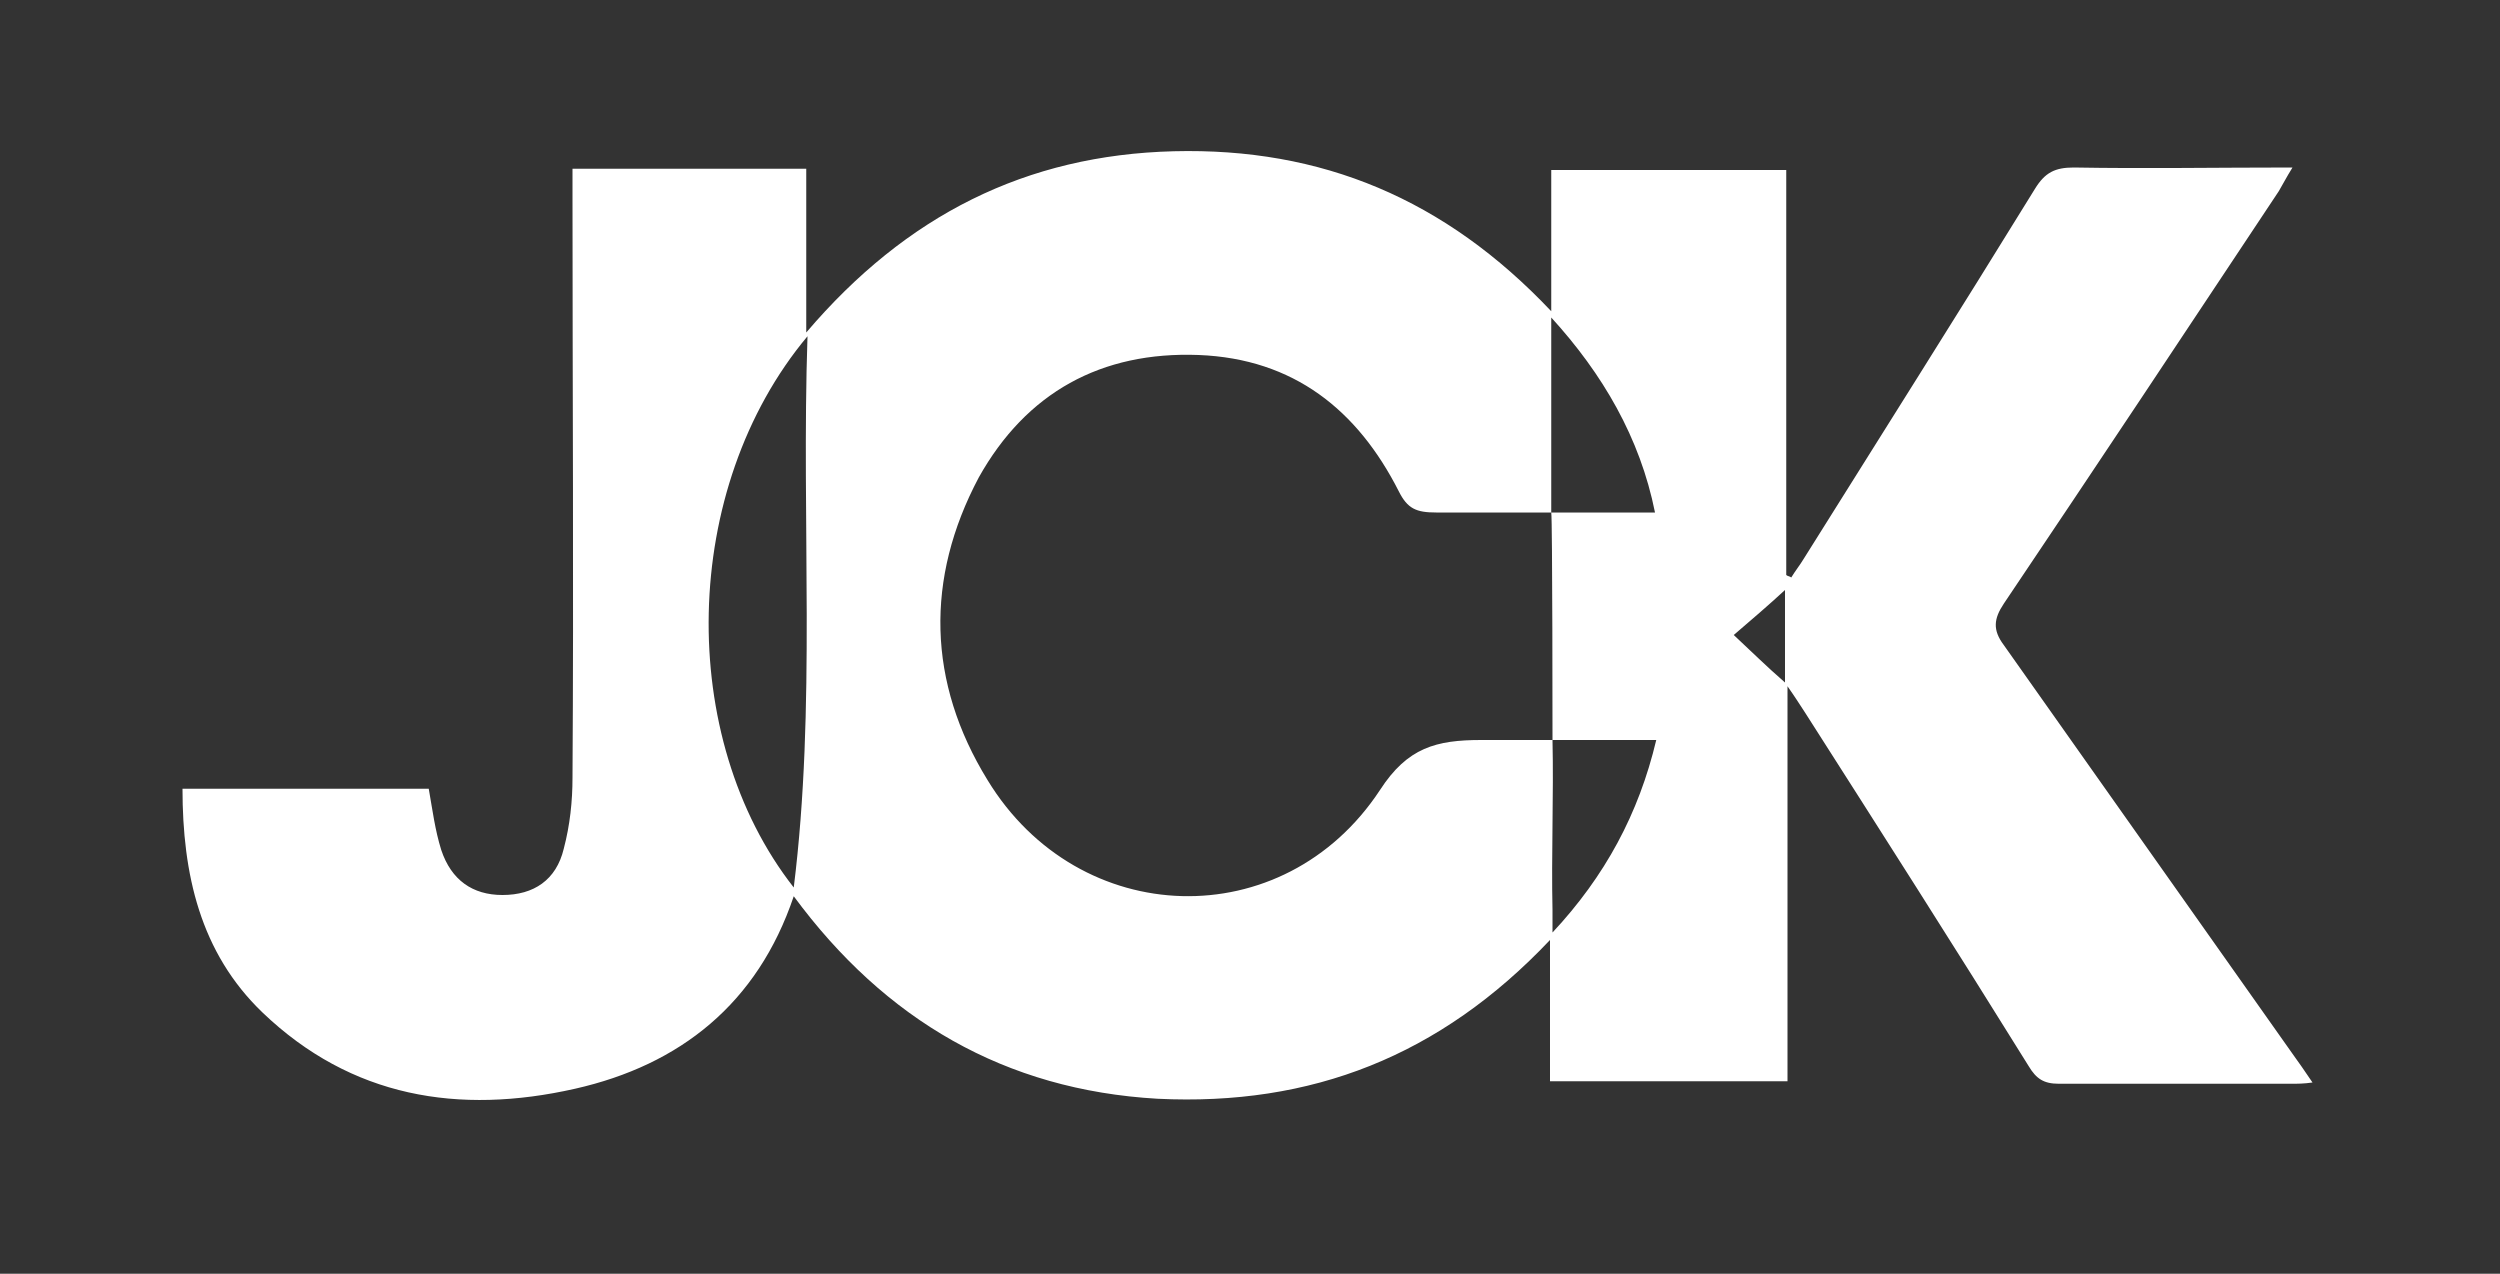 <?xml version="1.0" encoding="utf-8"?>
<!-- Generator: Adobe Illustrator 21.1.0, SVG Export Plug-In . SVG Version: 6.00 Build 0)  -->
<svg version="1.1" id="icons" xmlns="http://www.w3.org/2000/svg" xmlns:xlink="http://www.w3.org/1999/xlink" x="0px" y="0px"
	 viewBox="0 0 200 101.9" style="enable-background:new 0 0 200 101.9;" xml:space="preserve">
<rect x="0" y="0" width="200" height="101.9" fill="#333333" stroke="none"/>
<style type="text/css">
	.st0{fill:#FFFFFF;}
</style>
<path class="st0" d="M63.5,71.7c-2.9,8.6-9.1,13.5-17.5,15.4C36.7,89.2,28.1,87.8,21,81c-5-4.8-6.4-11.1-6.4-17.9
	c6.7,0,13.2,0,19.7,0c0.3,1.7,0.5,3.3,1,4.9c0.8,2.4,2.5,3.6,4.9,3.6c2.5,0,4.3-1.2,4.9-3.7c0.5-1.9,0.7-3.8,0.7-5.7
	c0.1-15.5,0-30.9,0-46.4c0-0.7,0-1.4,0-2.3c6.3,0,12.3,0,18.7,0c0,4.2,0,8.4,0,13.1c8-9.4,17.6-14.2,29.4-14.5
	c11.8-0.3,21.7,3.8,30.2,12.8c0-4,0-7.6,0-11.3c6.3,0,12.5,0,18.8,0c0,10.8,0,21.6,0,32.4c0.1,0.1,0.3,0.1,0.4,0.2
	c0.3-0.5,0.7-1,1-1.5c6.2-9.9,12.4-19.7,18.5-29.6c0.8-1.3,1.6-1.7,3.1-1.7c5.7,0.1,11.4,0,17.5,0c-0.5,0.8-0.8,1.4-1.1,1.9
	c-7.3,11-14.6,22-22,33c-0.8,1.2-0.9,2.1,0,3.3c7.7,10.9,15.4,21.8,23.1,32.7c0.5,0.7,1,1.4,1.6,2.3c-0.7,0.1-1.2,0.1-1.7,0.1
	c-6.2,0-12.4,0-18.6,0c-1.2,0-1.8-0.4-2.4-1.4c-5.9-9.5-11.9-18.9-17.9-28.3c-0.4-0.6-0.7-1.1-1.4-2.1c0,10.8,0,21.2,0,31.6
	c-6.4,0-12.6,0-19,0c0-3.6,0-7.2,0-11.3c-8.8,9.3-19.1,13.3-31.4,12.7C80.4,87.2,70.8,81.6,63.5,71.7z M124.1,41c0,0-6.2,0-9.2,0
	c-1.6,0-2.3-0.3-3-1.7c-3.3-6.5-8.4-10.6-16-10.9c-7.8-0.3-13.8,3-17.6,9.8C74,46.3,74.2,54.6,79,62.4c7.3,12,23.7,12.5,31.4,0.8
	c2.2-3.4,4.5-4,8.1-4h5.7c0.1,4.4-0.1,9.2,0,13.6c0,0.6,0,1.2,0,1.8c4.2-4.5,6.9-9.5,8.3-15.4c-1.5,0-8.3,0-8.3,0
	S124.2,41.5,124.1,41c2.8,0,5.4,0,8.3,0c-1.2-6-4.2-11.1-8.3-15.6V41z M63.5,71c1.8-14.5,0.6-29.1,1.1-44.1
	C54.4,39.1,54.1,59,63.5,71z M142.8,54.6c0-2.9,0-5.3,0-7.4c-1.3,1.2-2.7,2.4-4.1,3.6C140.1,52.1,141.3,53.3,142.8,54.6z"/>
</svg>
